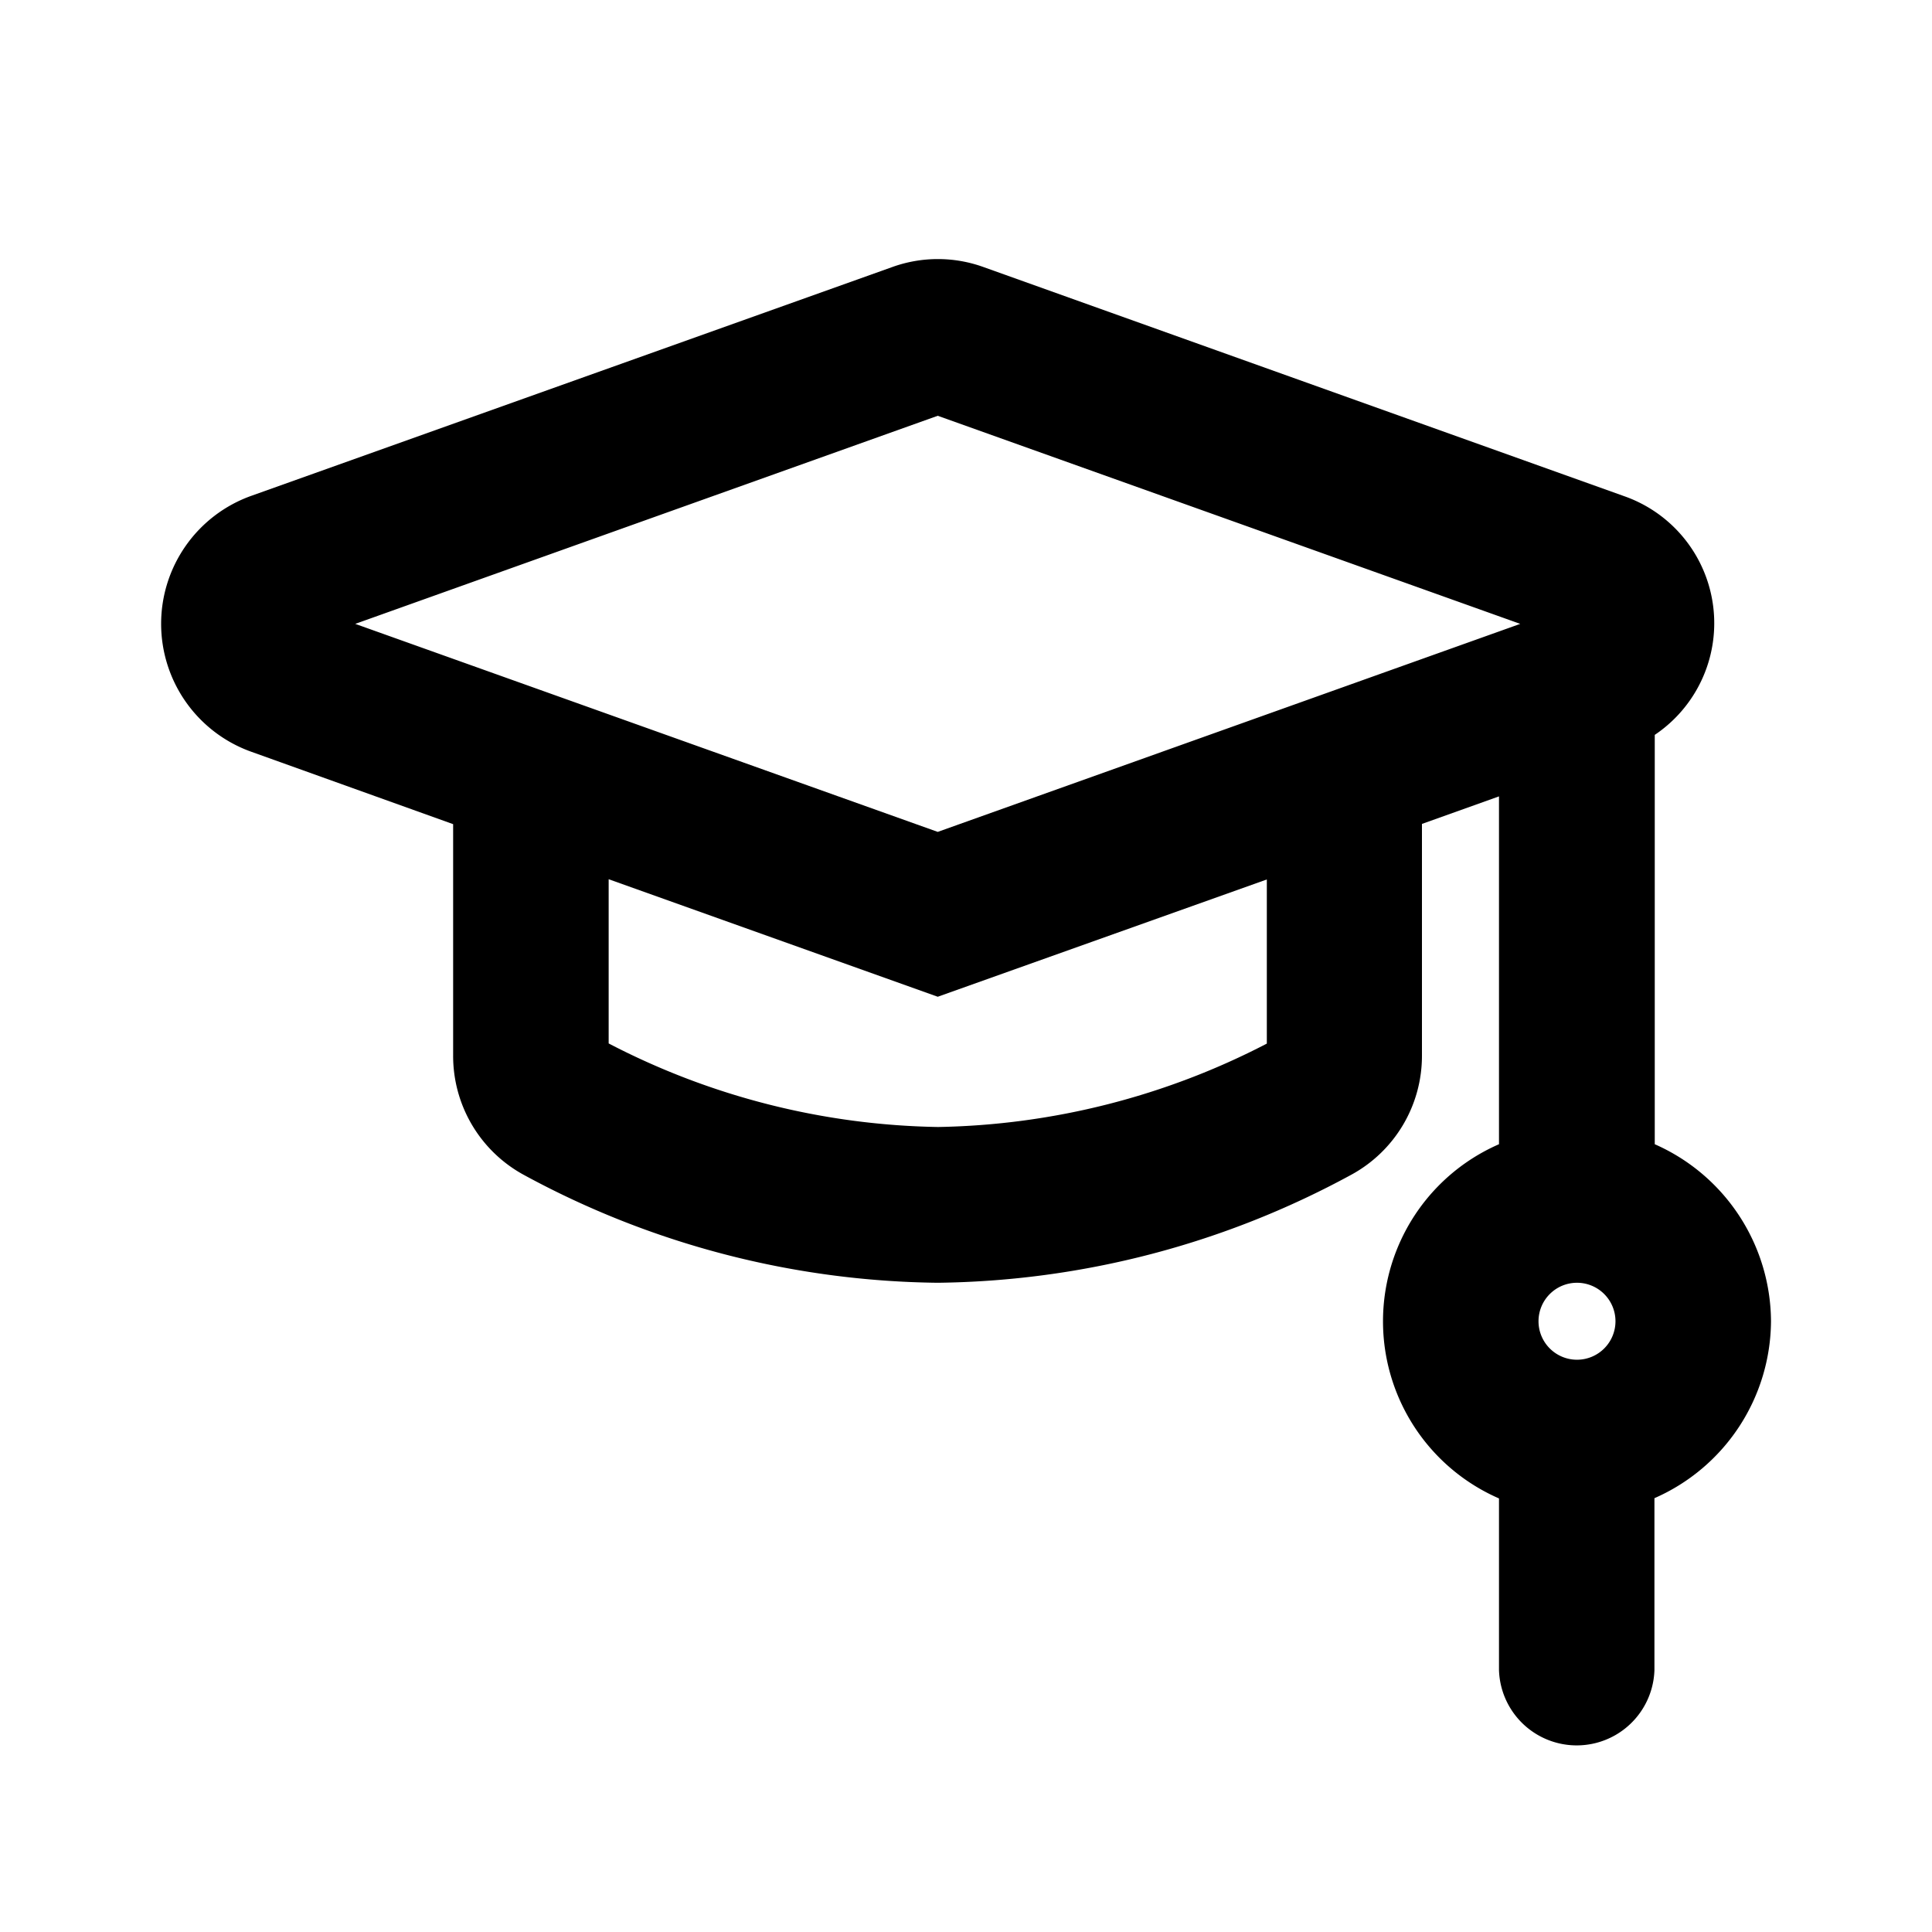 <?xml version="1.0" encoding="UTF-8"?>
<svg xmlns="http://www.w3.org/2000/svg" viewBox="0 0 24 24"><path d="M20.556,14.214V9.129a1.672,1.672,0,0,0-.379-2.965L12.219,3.318a1.67,1.67,0,0,0-1.137,0L3.12,6.16a1.688,1.688,0,0,0,0,3.178l2.509.9v2.878A1.682,1.682,0,0,0,6.5,14.591a11,11,0,0,0,5.148,1.344,11,11,0,0,0,5.142-1.344,1.681,1.681,0,0,0,.874-1.477V10.235l.957-.342v4.321a2.4,2.4,0,0,0,0,4.4v2.133a.966.966,0,0,0,1.931,0V18.611A2.416,2.416,0,0,0,22,16.414v0A2.417,2.417,0,0,0,20.556,14.214ZM18.885,7.75l-7.236,2.584L4.413,7.75l7.236-2.585Zm-3.148,3.175v2.039A9.2,9.2,0,0,1,11.653,14a9.181,9.181,0,0,1-4.092-1.038v-2.04l4.088,1.46Zm4.331,5.488a.478.478,0,1,1-.478-.478A.478.478,0,0,1,20.068,16.413Z"/></svg>